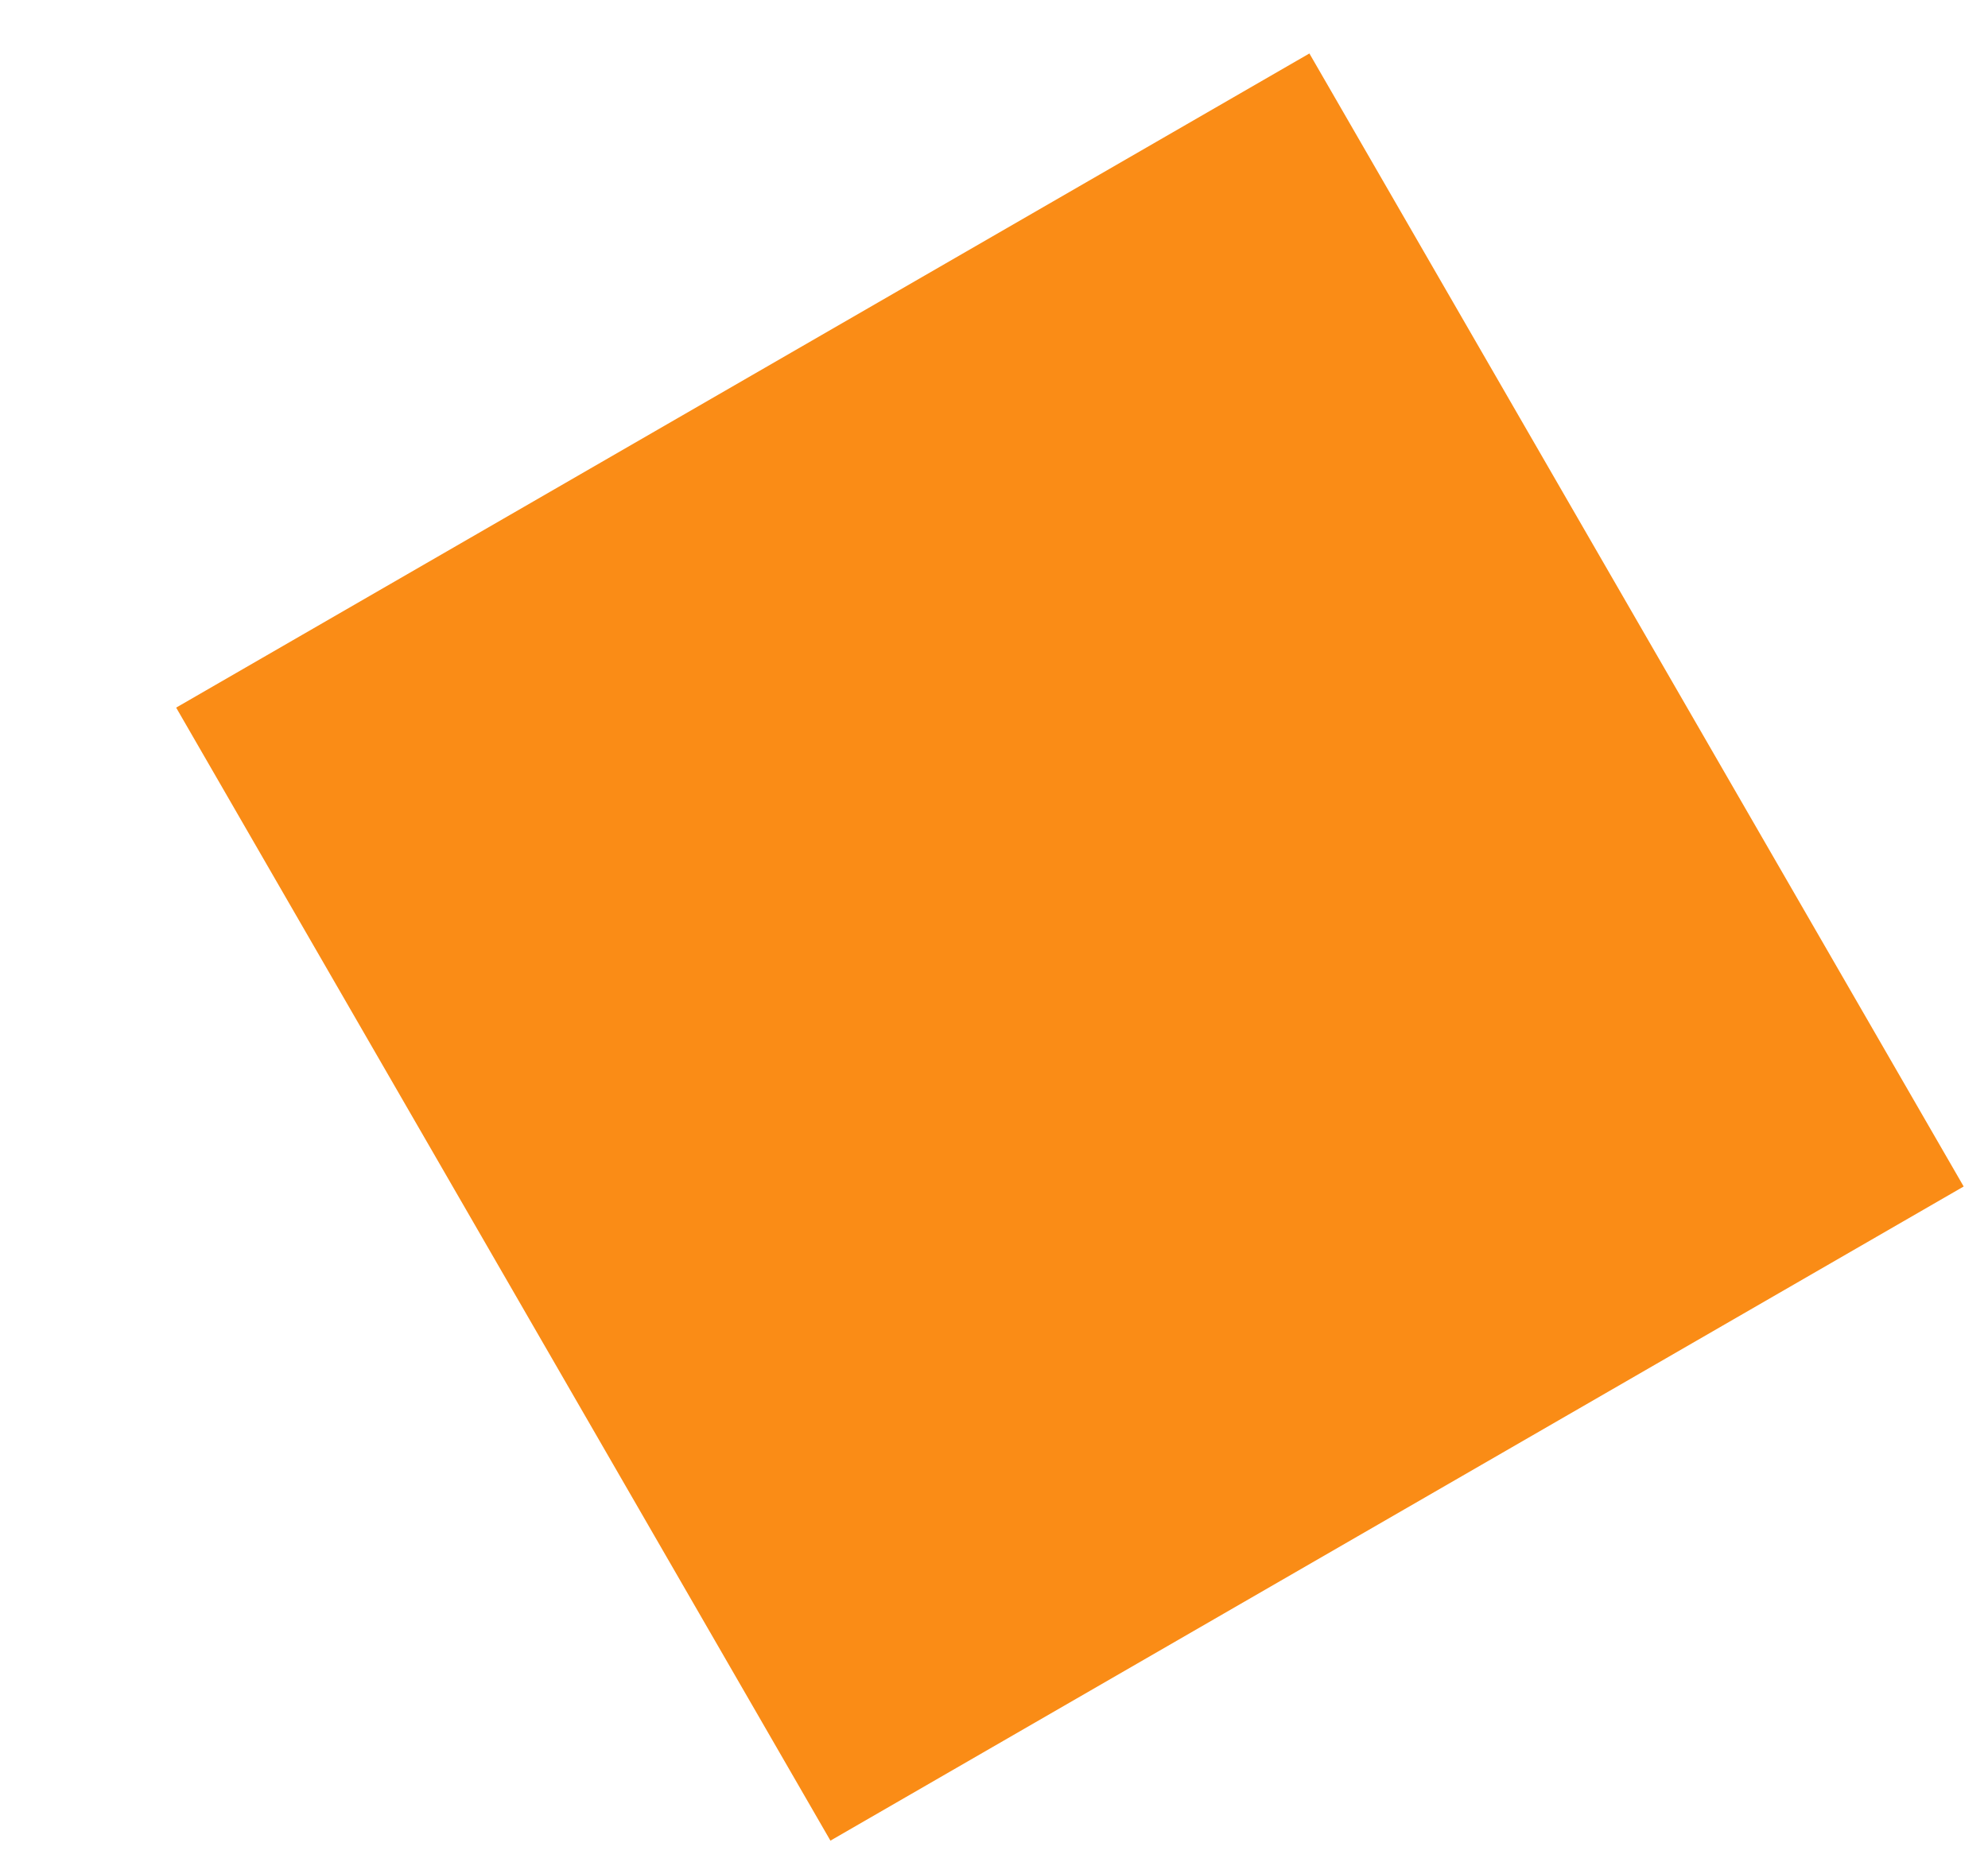 <svg width="79" height="74" viewBox="0 0 79 74" fill="none" xmlns="http://www.w3.org/2000/svg">
<g filter="url(#filter0_d_5_97)">
<rect y="26.125" width="52" height="52" transform="rotate(-30 0 26.125)" fill="#FA8C16"/>
</g>
<defs>
<filter id="filter0_d_5_97" x="0" y="0.125" width="78.033" height="73.033" filterUnits="userSpaceOnUse" color-interpolation-filters="sRGB">
<feFlood flood-opacity="0" result="BackgroundImageFix"/>
<feColorMatrix in="SourceAlpha" type="matrix" values="0 0 0 0 0 0 0 0 0 0 0 0 0 0 0 0 0 0 127 0" result="hardAlpha"/>
<feOffset dx="7" dy="2"/>
<feComposite in2="hardAlpha" operator="out"/>
<feColorMatrix type="matrix" values="0 0 0 0 0.146 0 0 0 0 0.101 0 0 0 0 0.04 0 0 0 1 0"/>
<feBlend mode="normal" in2="BackgroundImageFix" result="effect1_dropShadow_5_97"/>
<feBlend mode="normal" in="SourceGraphic" in2="effect1_dropShadow_5_97" result="shape"/>
</filter>
</defs>
</svg>
